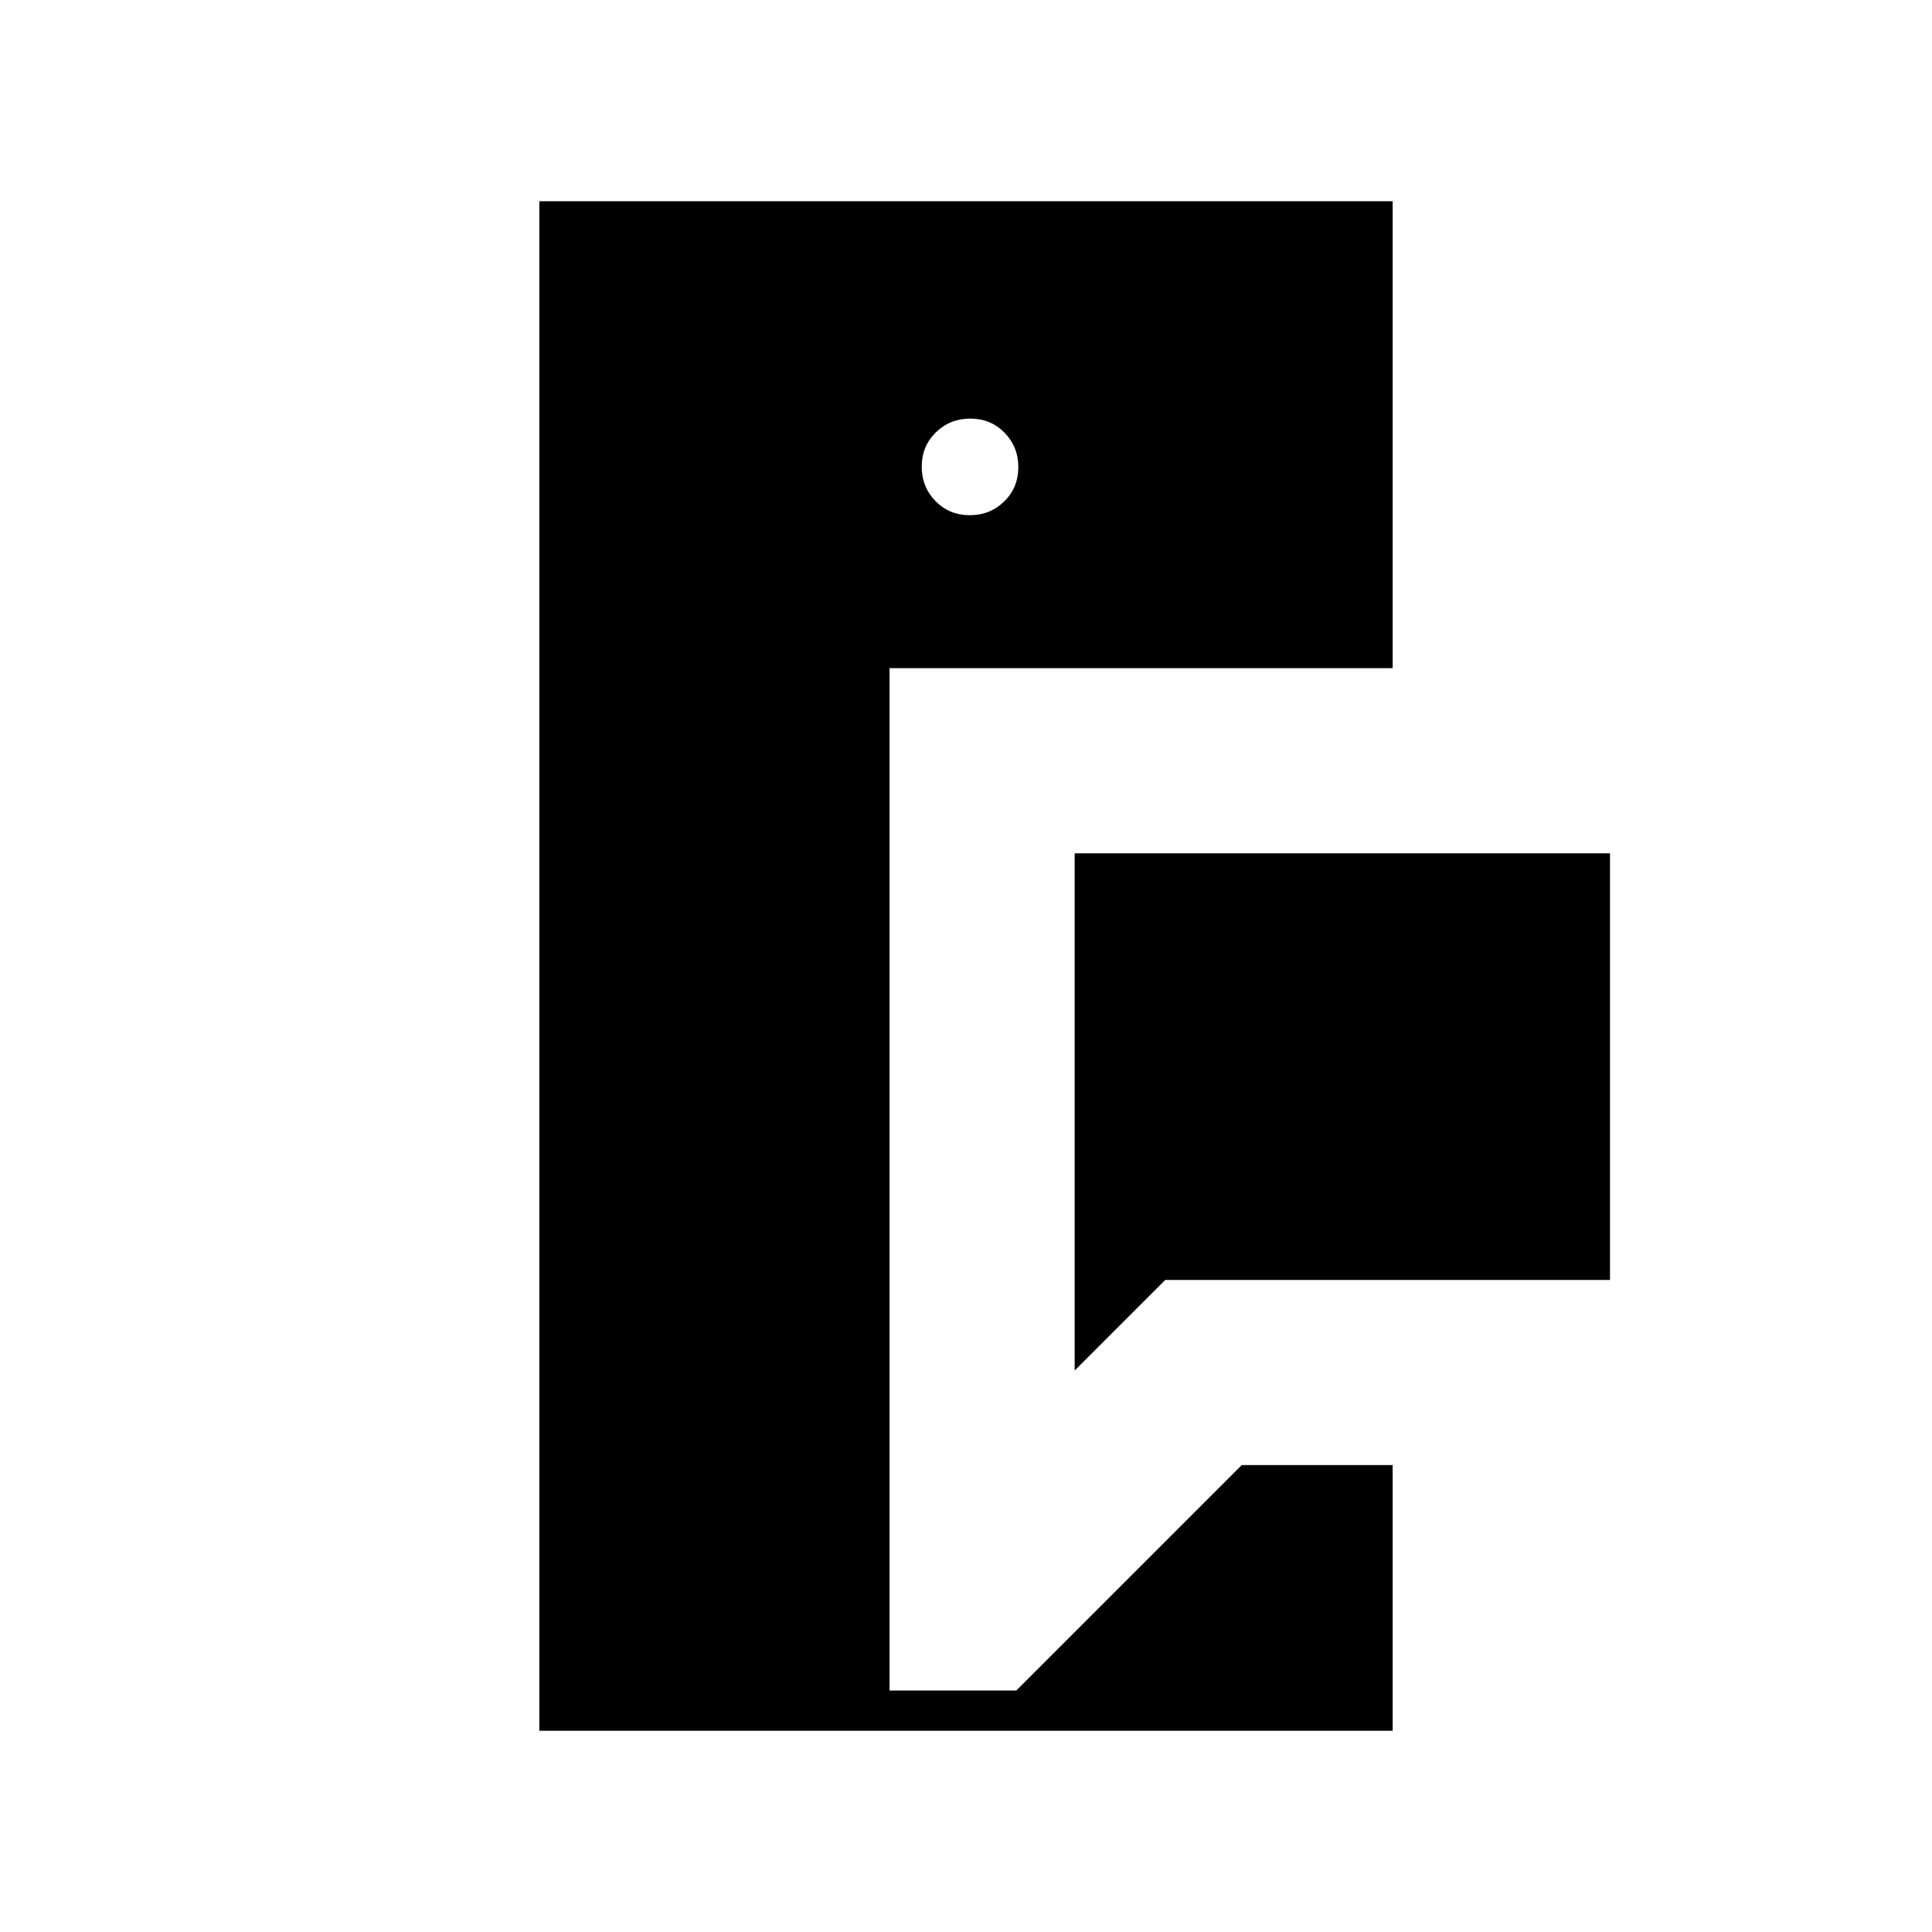 <svg xmlns="http://www.w3.org/2000/svg" height="20" viewBox="0 -960 960 960" width="20"><path d="M268-100v-760h424v232H442v508h63l112-112h75v132H268Zm266-179v-257h266v212H579l-45 45Zm-52.14-425q10.14 0 17.14-6.86t7-17q0-10.14-6.86-17.14t-17-7Q472-752 465-745.14t-7 17q0 10.14 6.86 17.14t17 7Z"/></svg>